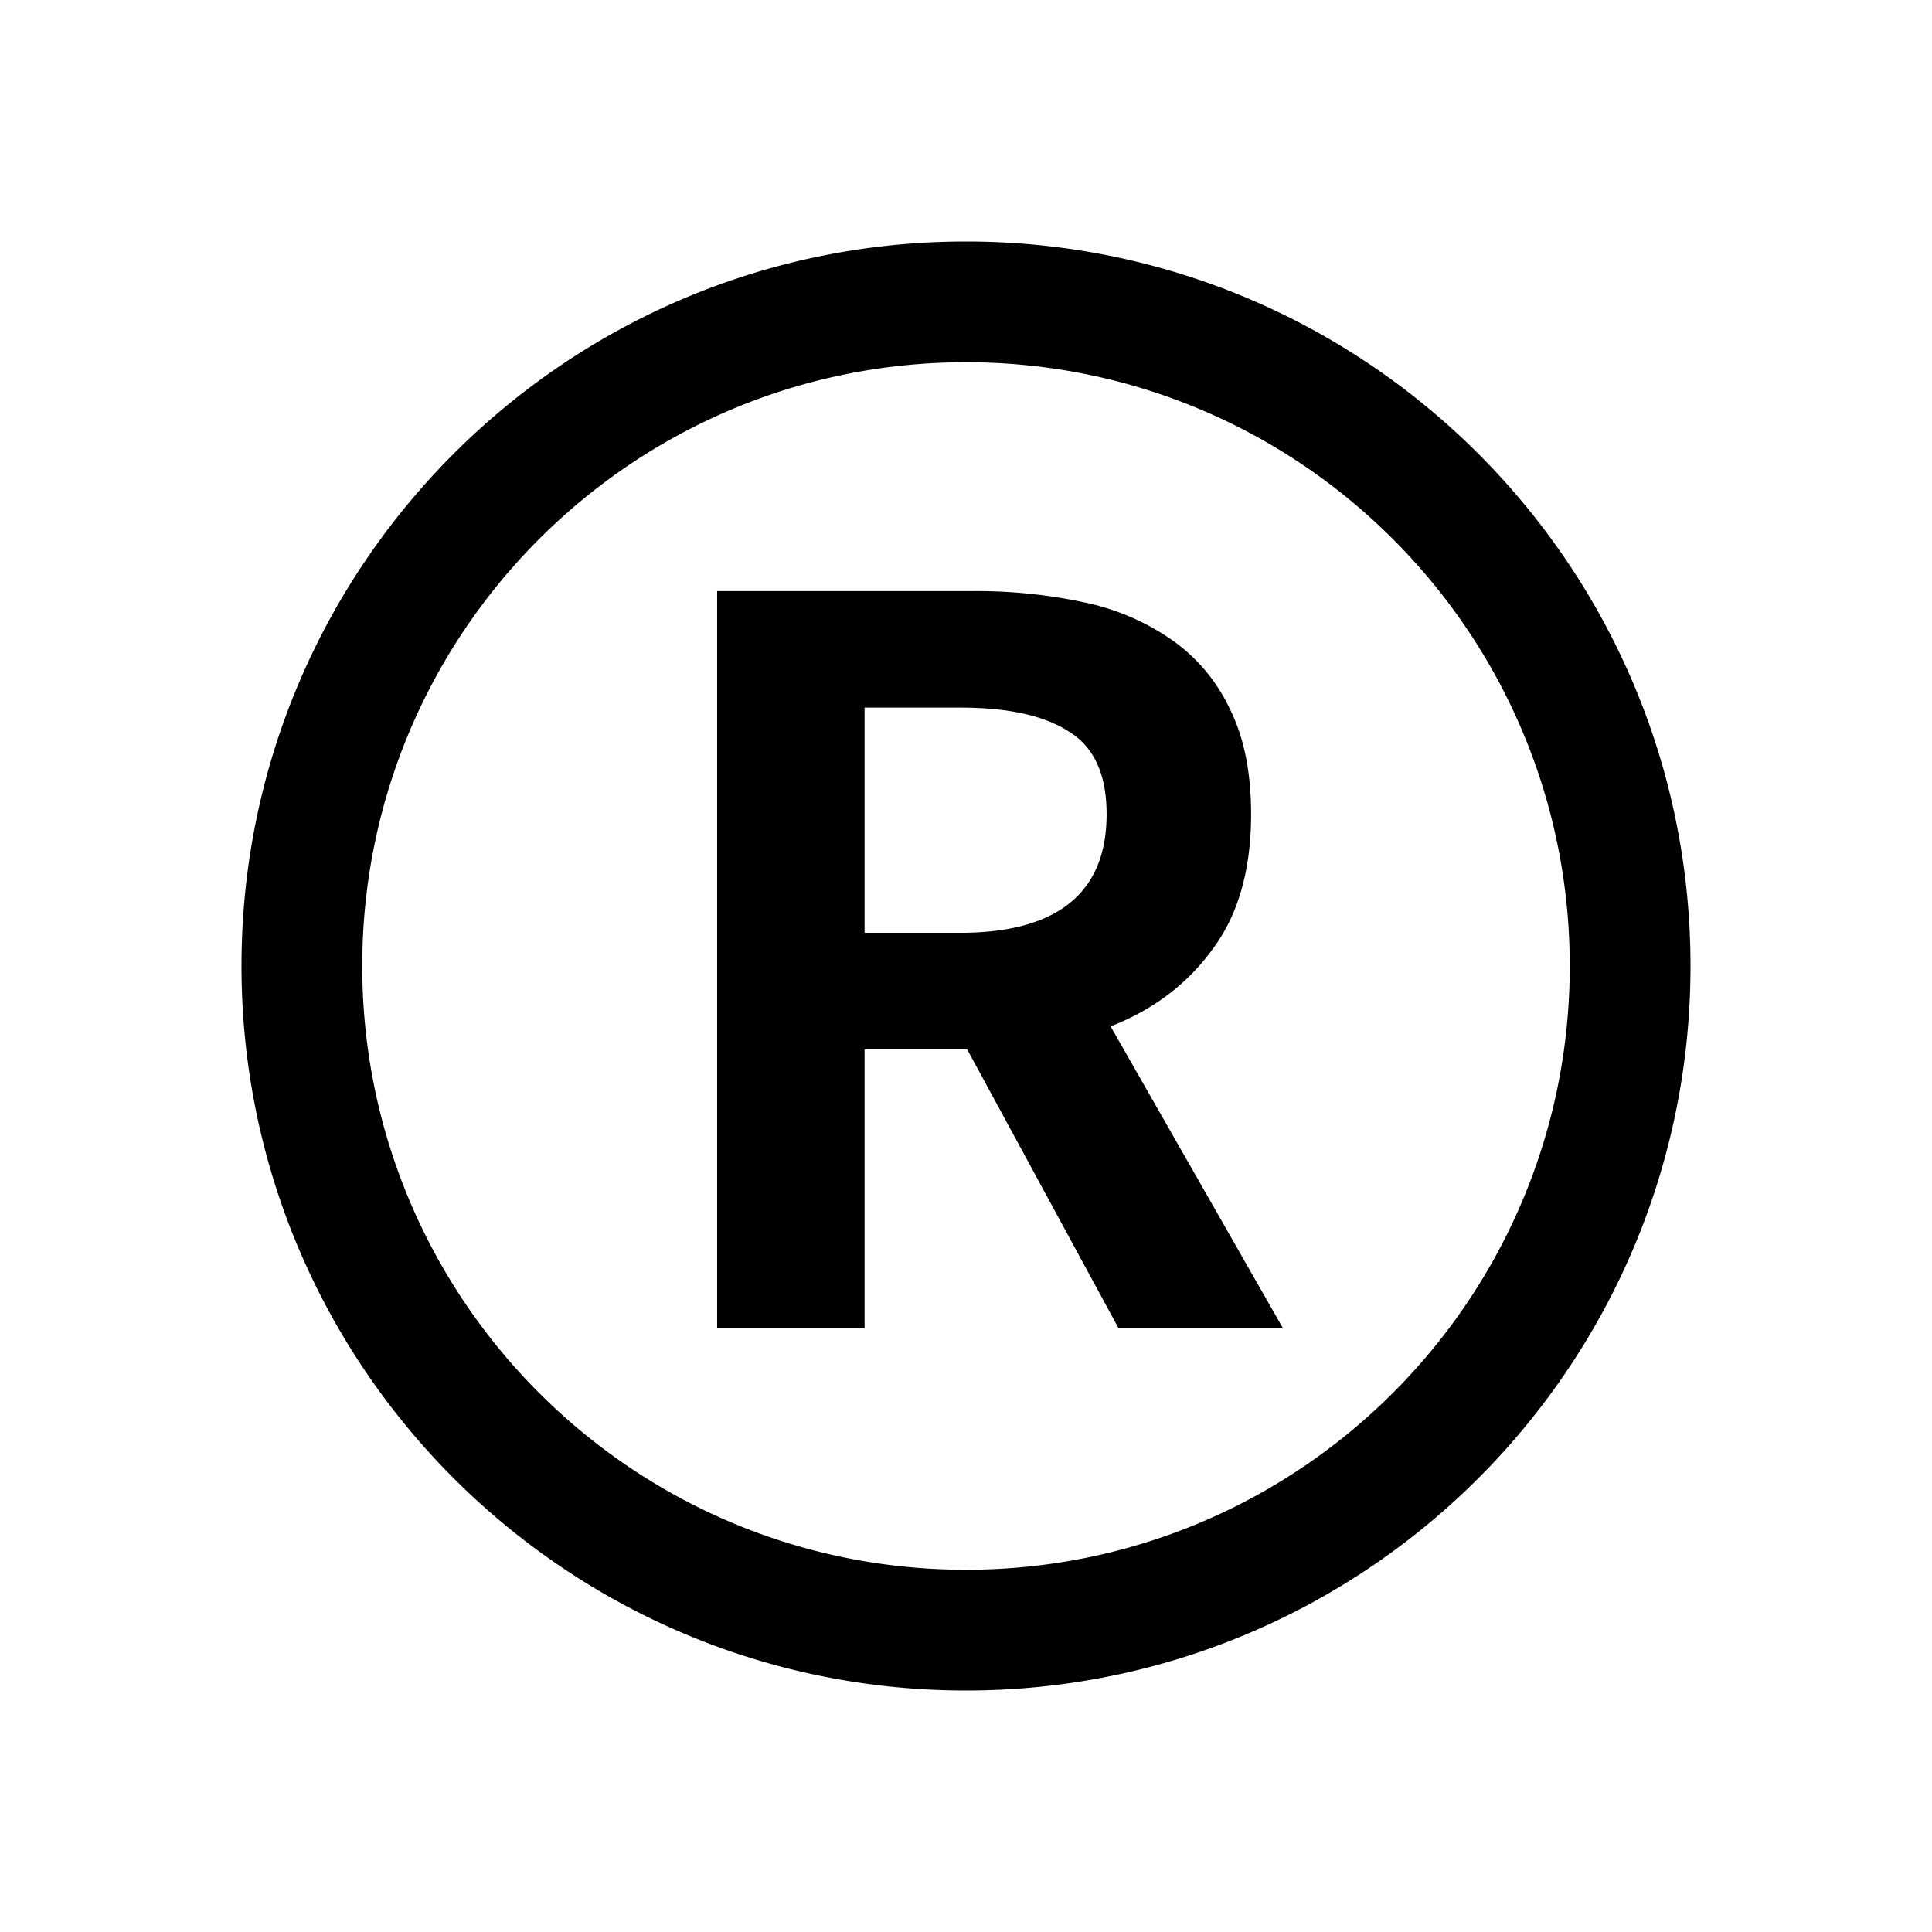 <svg width="32" height="32" viewBox="0 0 32 32" fill="none" xmlns="http://www.w3.org/2000/svg"><path fill-rule="evenodd" clip-rule="evenodd" d="M26 16c0 5.523-4.477 10-10 10S6 21.523 6 16 10.477 6 16 6s10 4.477 10 10zm2 0c0 6.627-5.373 12-12 12S4 22.627 4 16 9.373 4 16 4s12 5.373 12 12zm-12.096-.55H14.32v-3.73h1.584c.792 0 1.391.132 1.798.396.418.254.627.71.627 1.37 0 .66-.209 1.155-.627 1.485-.407.319-1.006.479-1.798.479zm.115 1.93L18.527 22h2.723l-2.855-5c.704-.274 1.265-.698 1.683-1.27.43-.572.644-1.32.644-2.244 0-.704-.121-1.293-.363-1.766a2.886 2.886 0 00-.974-1.138 3.94 3.94 0 00-1.452-.61 8.52 8.52 0 00-1.798-.182h-4.257V22h2.442v-4.62h1.7z" fill="currentColor"/></svg>